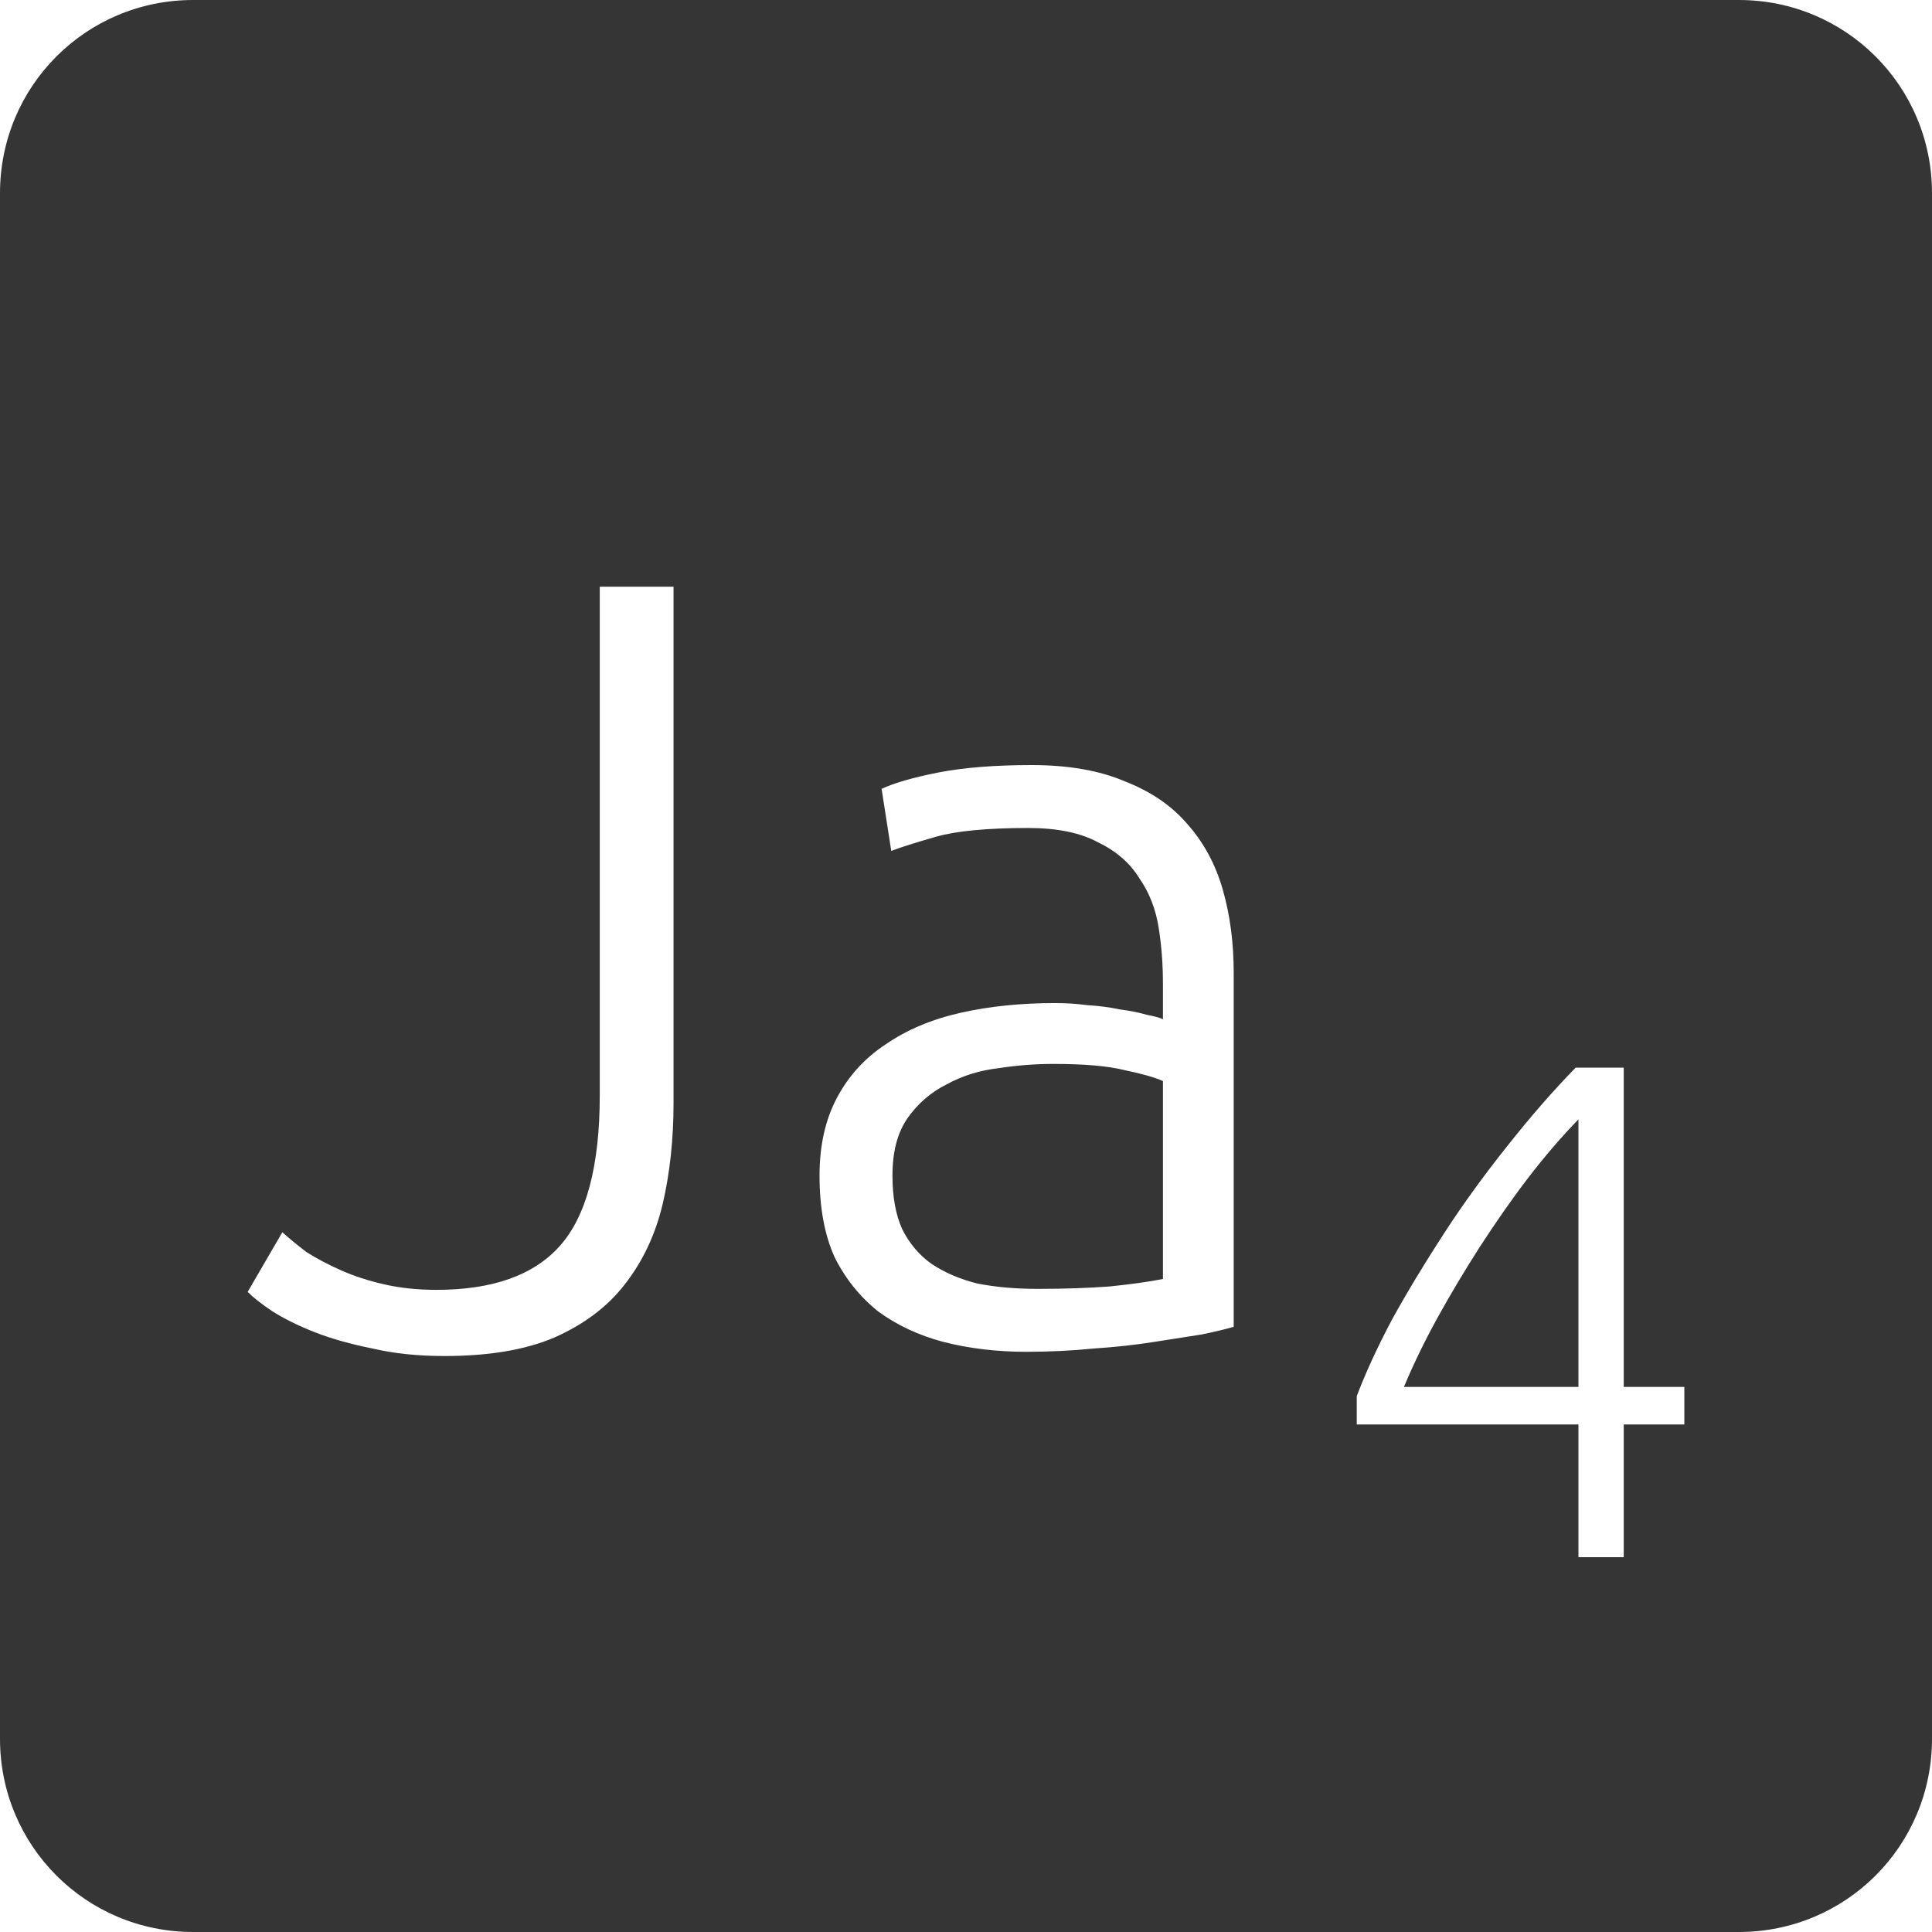 <?xml version="1.0" encoding="UTF-8" standalone="no"?>
<svg
   xmlns:dc="http://purl.org/dc/elements/1.1/"
   xmlns:cc="http://creativecommons.org/ns#"
   xmlns:rdf="http://www.w3.org/1999/02/22-rdf-syntax-ns#"
   xmlns:svg="http://www.w3.org/2000/svg"
   xmlns="http://www.w3.org/2000/svg"
   xmlns:sodipodi="http://sodipodi.sourceforge.net/DTD/sodipodi-0.dtd"
   xmlns:inkscape="http://www.inkscape.org/namespaces/inkscape"
   viewBox="0 0 16 16"
   id="svg2"
   version="1.1"
   inkscape:version="0.91 r13725"
   sodipodi:docname="indicator-keyboard-Ja-4.svg">
  <defs
     id="defs12" />
  <sodipodi:namedview
     pagecolor="#ffffff"
     bordercolor="#666666"
     borderopacity="1"
     objecttolerance="10"
     gridtolerance="10"
     guidetolerance="10"
     inkscape:pageopacity="0"
     inkscape:pageshadow="2"
     inkscape:window-width="640"
     inkscape:window-height="480"
     id="namedview10"
     showgrid="false"
     inkscape:zoom="14.75"
     inkscape:cx="8"
     inkscape:cy="8"
     inkscape:window-x="65"
     inkscape:window-y="24"
     inkscape:window-maximized="0"
     inkscape:current-layer="svg2" />
  <path
     style="fill:#353535;fill-opacity:1"
     d="M 1.6 0 C 0.713 2.9605947e-16 0 0.713 0 1.6 L 0 14.4 C 2.9605947e-16 15.287 0.713 16 1.6 16 L 14.4 16 C 15.287 16 16 15.287 16 14.4 L 16 1.6 C 16 0.713 15.287 0 14.4 0 L 1.6 0 z M 4.967 4.859 L 5.578 4.859 L 5.578 9.135 C 5.578 9.435 5.548 9.713 5.488 9.971 C 5.428 10.223 5.324 10.445 5.174 10.637 C 5.03 10.823 4.834 10.97 4.588 11.078 C 4.348 11.18 4.046 11.23 3.68 11.23 C 3.464 11.23 3.266 11.21 3.086 11.168 C 2.906 11.132 2.745 11.087 2.607 11.033 C 2.469 10.979 2.354 10.921 2.258 10.861 C 2.168 10.801 2.099 10.747 2.051 10.699 L 2.338 10.205 C 2.392 10.253 2.457 10.307 2.535 10.367 C 2.619 10.421 2.716 10.472 2.824 10.52 C 2.932 10.568 3.052 10.607 3.184 10.637 C 3.316 10.667 3.459 10.682 3.615 10.682 C 4.077 10.682 4.417 10.562 4.633 10.322 C 4.855 10.076 4.967 9.658 4.967 9.07 L 4.967 4.859 z M 8.543 6.336 C 8.849 6.336 9.106 6.381 9.316 6.471 C 9.532 6.555 9.706 6.674 9.838 6.83 C 9.97 6.98 10.067 7.159 10.127 7.369 C 10.187 7.579 10.217 7.809 10.217 8.055 L 10.217 10.988 C 10.157 11.006 10.069 11.027 9.955 11.051 C 9.841 11.069 9.709 11.089 9.559 11.113 C 9.409 11.137 9.241 11.156 9.055 11.168 C 8.875 11.186 8.69 11.195 8.498 11.195 C 8.252 11.195 8.023 11.167 7.812 11.113 C 7.609 11.059 7.429 10.975 7.273 10.861 C 7.123 10.741 7.002 10.592 6.912 10.412 C 6.828 10.226 6.787 10 6.787 9.736 C 6.787 9.484 6.836 9.27 6.932 9.09 C 7.028 8.91 7.162 8.762 7.336 8.648 C 7.51 8.528 7.717 8.441 7.957 8.387 C 8.197 8.333 8.458 8.307 8.74 8.307 C 8.824 8.307 8.912 8.312 9.002 8.324 C 9.098 8.33 9.187 8.341 9.271 8.359 C 9.361 8.371 9.436 8.386 9.496 8.404 C 9.562 8.416 9.607 8.429 9.631 8.441 L 9.631 8.152 C 9.631 7.99 9.62 7.836 9.596 7.686 C 9.572 7.53 9.518 7.391 9.434 7.271 C 9.356 7.145 9.242 7.047 9.092 6.975 C 8.948 6.897 8.756 6.857 8.516 6.857 C 8.174 6.857 7.918 6.882 7.75 6.93 C 7.582 6.978 7.459 7.017 7.381 7.047 L 7.301 6.533 C 7.403 6.485 7.558 6.44 7.768 6.398 C 7.984 6.356 8.243 6.336 8.543 6.336 z M 8.723 8.811 C 8.579 8.811 8.427 8.822 8.271 8.846 C 8.115 8.864 7.972 8.908 7.84 8.98 C 7.708 9.046 7.6 9.14 7.516 9.26 C 7.432 9.38 7.391 9.538 7.391 9.736 C 7.391 9.91 7.417 10.058 7.471 10.178 C 7.531 10.298 7.613 10.395 7.715 10.467 C 7.823 10.539 7.948 10.593 8.092 10.629 C 8.242 10.659 8.41 10.674 8.596 10.674 C 8.824 10.674 9.021 10.666 9.189 10.654 C 9.363 10.636 9.511 10.616 9.631 10.592 L 9.631 8.953 C 9.565 8.923 9.46 8.893 9.316 8.863 C 9.172 8.827 8.975 8.811 8.723 8.811 z M 13.049 8.842 L 13.447 8.842 L 13.447 11.486 L 13.949 11.486 L 13.949 11.797 L 13.447 11.797 L 13.447 12.896 L 13.072 12.896 L 13.072 11.797 L 11.236 11.797 L 11.236 11.562 C 11.307 11.375 11.403 11.164 11.527 10.93 C 11.656 10.696 11.801 10.457 11.961 10.211 C 12.121 9.965 12.295 9.726 12.482 9.492 C 12.67 9.254 12.858 9.037 13.049 8.842 z M 13.072 9.27 C 12.936 9.41 12.797 9.571 12.656 9.754 C 12.516 9.937 12.383 10.129 12.254 10.328 C 12.129 10.523 12.012 10.719 11.902 10.918 C 11.793 11.117 11.701 11.307 11.627 11.486 L 13.072 11.486 L 13.072 9.27 z "
     id="path4" />
</svg>
